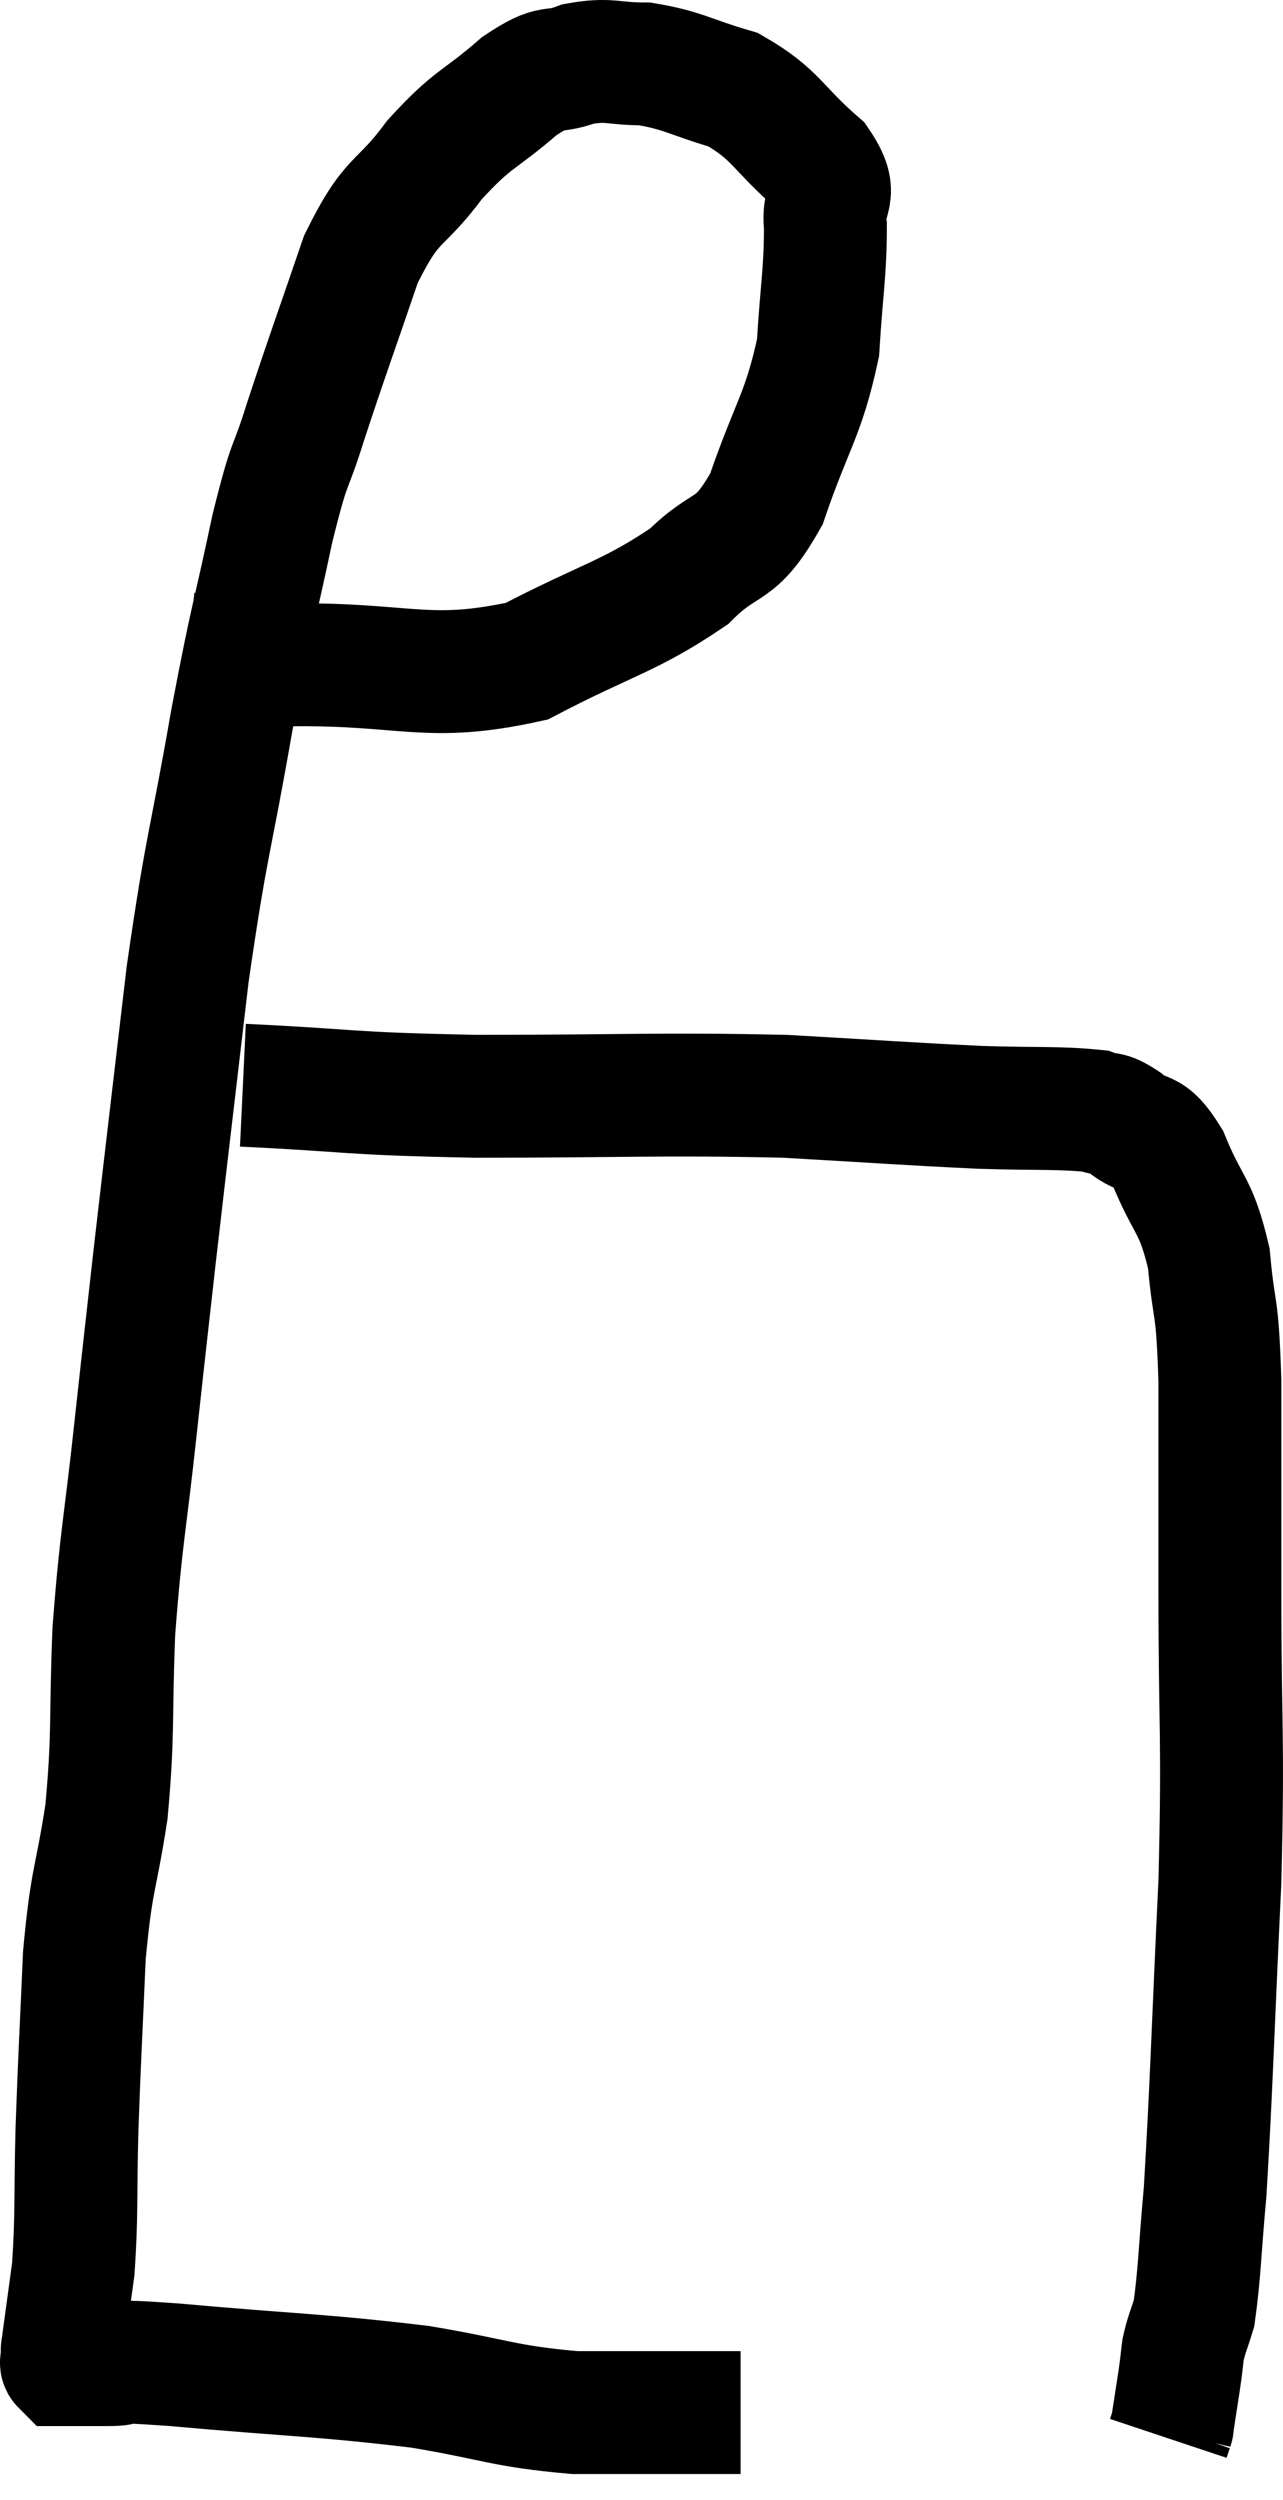 <svg xmlns="http://www.w3.org/2000/svg" viewBox="4.447 1.6 20.88 40.68" width="20.88" height="40.68"><path d="M 7.5 12.24 C 8.31 12.33, 7.74 12.39, 9.12 12.42 C 11.07 12.39, 11.385 12.72, 13.02 12.36 C 14.34 11.67, 14.685 11.64, 15.66 10.98 C 16.29 10.35, 16.395 10.65, 16.92 9.72 C 17.34 8.49, 17.52 8.37, 17.76 7.26 C 17.82 6.27, 17.88 6.03, 17.88 5.28 C 17.82 4.77, 18.135 4.815, 17.76 4.26 C 17.07 3.66, 17.085 3.465, 16.38 3.06 C 15.66 2.85, 15.57 2.745, 14.94 2.64 C 14.4 2.64, 14.37 2.55, 13.86 2.64 C 13.38 2.82, 13.485 2.61, 12.9 3 C 12.21 3.6, 12.165 3.495, 11.52 4.2 C 10.92 5.01, 10.845 4.755, 10.32 5.82 C 9.87 7.14, 9.78 7.365, 9.42 8.46 C 9.15 9.33, 9.18 8.985, 8.88 10.2 C 8.55 11.76, 8.565 11.505, 8.22 13.32 C 7.86 15.39, 7.815 15.27, 7.5 17.46 C 7.23 19.77, 7.17 20.25, 6.96 22.08 C 6.81 23.43, 6.825 23.265, 6.66 24.78 C 6.48 26.46, 6.42 26.565, 6.3 28.14 C 6.24 29.61, 6.3 29.76, 6.18 31.08 C 6 32.25, 5.94 32.13, 5.82 33.42 C 5.76 34.83, 5.745 34.965, 5.7 36.24 C 5.67 37.38, 5.7 37.62, 5.64 38.52 C 5.55 39.18, 5.505 39.51, 5.46 39.84 C 5.46 39.84, 5.46 39.84, 5.46 39.84 C 5.46 39.84, 5.46 39.84, 5.46 39.84 C 5.46 39.84, 5.46 39.81, 5.46 39.84 C 5.46 39.9, 5.46 39.9, 5.46 39.96 C 5.46 40.02, 5.43 40.05, 5.46 40.08 C 5.52 40.08, 5.475 40.08, 5.58 40.08 C 5.73 40.08, 5.73 40.08, 5.88 40.08 C 6.03 40.08, 5.835 40.08, 6.18 40.08 C 6.72 40.08, 5.985 39.99, 7.26 40.08 C 9.27 40.26, 9.645 40.245, 11.28 40.44 C 12.54 40.65, 12.615 40.755, 13.8 40.86 C 14.91 40.86, 15.345 40.86, 16.02 40.86 C 16.26 40.86, 16.38 40.86, 16.5 40.86 L 16.5 40.86" fill="none" stroke="black" stroke-width="2"></path><path d="M 8.4 19.26 C 10.29 19.35, 9.975 19.395, 12.18 19.44 C 14.7 19.44, 15.165 19.395, 17.22 19.44 C 18.81 19.53, 19.14 19.56, 20.4 19.62 C 21.33 19.65, 21.675 19.62, 22.26 19.68 C 22.5 19.77, 22.44 19.665, 22.74 19.86 C 23.1 20.16, 23.115 19.905, 23.46 20.46 C 23.79 21.27, 23.91 21.18, 24.12 22.08 C 24.21 23.07, 24.255 22.71, 24.3 24.06 C 24.3 25.77, 24.3 25.44, 24.3 27.48 C 24.3 29.85, 24.36 29.775, 24.3 32.22 C 24.18 34.74, 24.165 35.505, 24.06 37.26 C 23.97 38.25, 23.97 38.595, 23.88 39.24 C 23.79 39.54, 23.76 39.57, 23.7 39.84 C 23.67 40.08, 23.685 40.005, 23.64 40.32 C 23.58 40.71, 23.55 40.905, 23.52 41.1 C 23.52 41.1, 23.535 41.055, 23.52 41.1 C 23.49 41.19, 23.475 41.235, 23.46 41.28 C 23.46 41.28, 23.46 41.28, 23.46 41.28 L 23.46 41.28" fill="none" stroke="black" stroke-width="2"></path></svg>